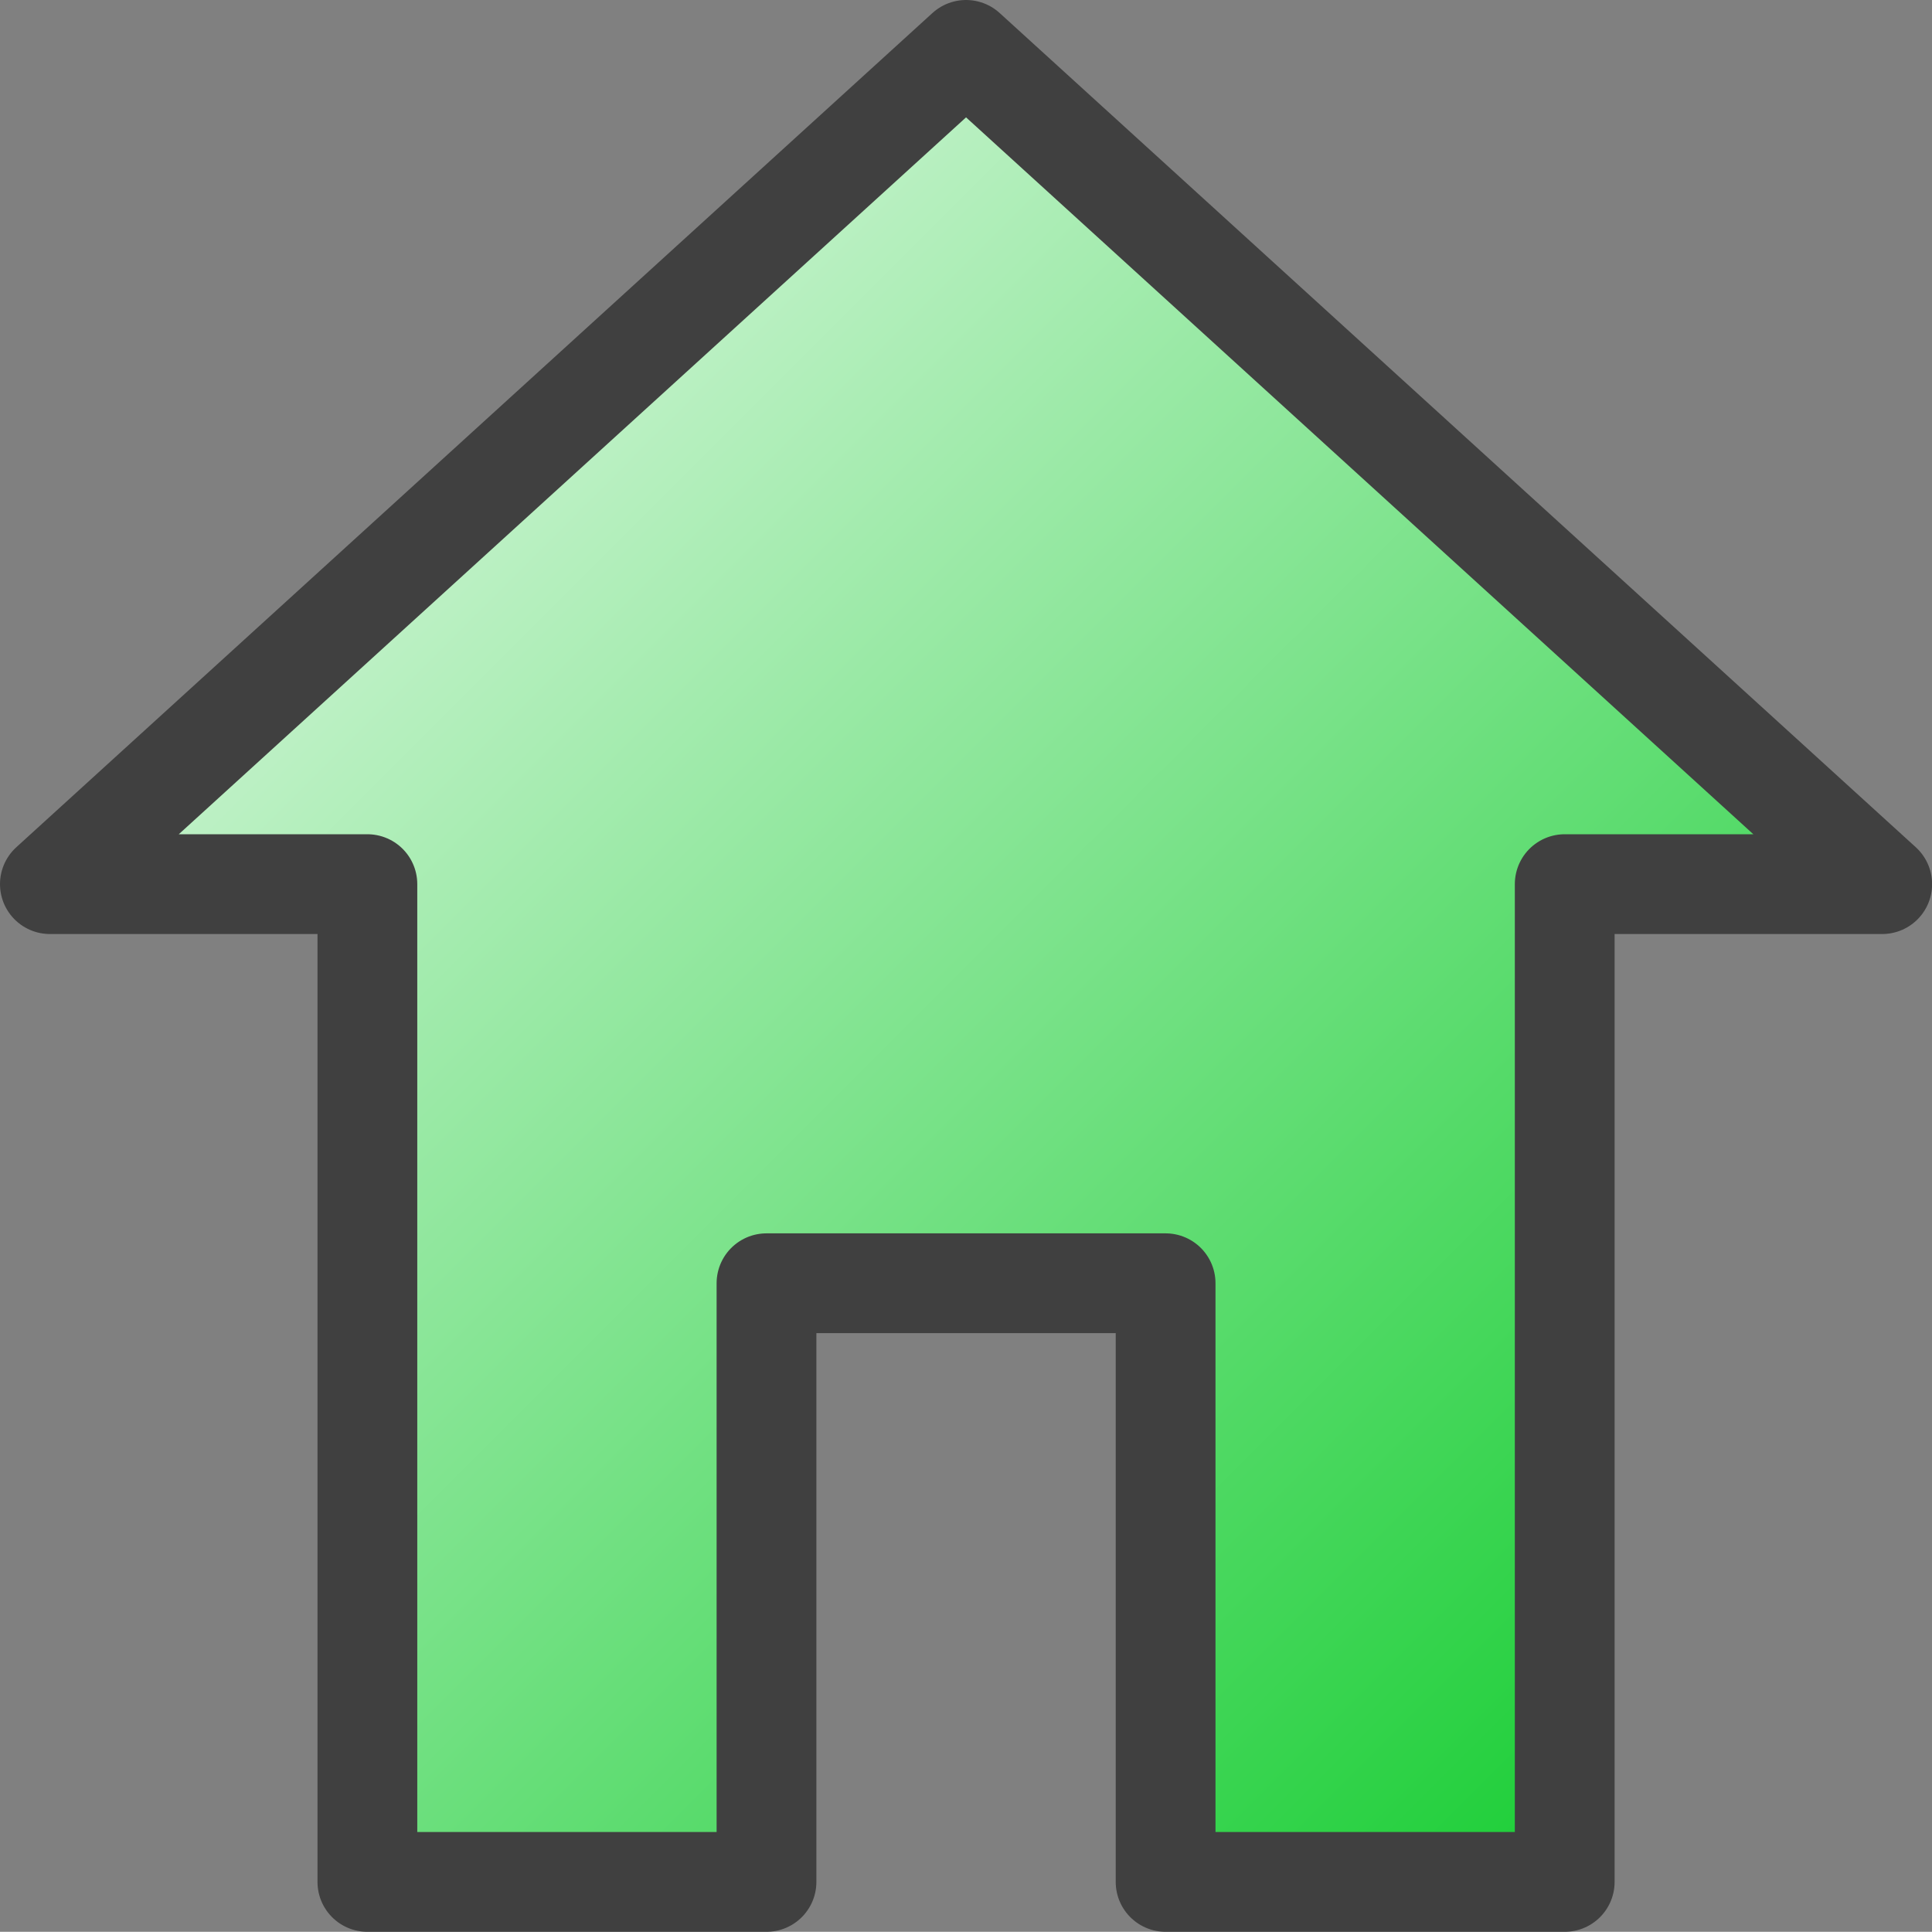 <?xml version="1.0" encoding="UTF-8" standalone="no"?>
<!-- Created with Inkscape (http://www.inkscape.org/) -->

<svg
   width="19.363"
   height="19.361"
   viewBox="0 0 19.363 19.361"
   version="1.1"
   id="svg1"
   xmlns:xlink="http://www.w3.org/1999/xlink"
   xmlns="http://www.w3.org/2000/svg"
   xmlns:svg="http://www.w3.org/2000/svg">
  <rect x="0" y="0" width="19.363" height="19.361" fill="#808080" stroke="none"/>
  <defs
     id="defs1">
    <linearGradient
       id="linearGradient40">
      <stop
         style="stop-color:#ffffff;stop-opacity:1;"
         offset="0"
         id="stop40" />
      <stop
         style="stop-color:#00c81e;stop-opacity:1;"
         offset="1"
         id="stop41" />
    </linearGradient>
    <linearGradient
       xlink:href="#linearGradient40"
       id="linearGradient41"
       x1="6.318"
       y1="5.971"
       x2="25.682"
       y2="25.332"
       gradientUnits="userSpaceOnUse" />
  </defs>
  <g
     id="layer4"
     style="display:inline"
     transform="translate(-6.318,-5.971)">
    <path
       id="path40"
       style="fill:url(#linearGradient41);stroke:#404040;stroke-width:1;stroke-linecap:round;stroke-linejoin:round;stroke-miterlimit:3;stroke-dasharray:none;paint-order:normal"
       d="M 16,6.471 6.818,14.832 H 10 v 10 h 4 v -6 h 4 v 6 h 4 v -10 h 3.182 z" />
  </g>
</svg>
